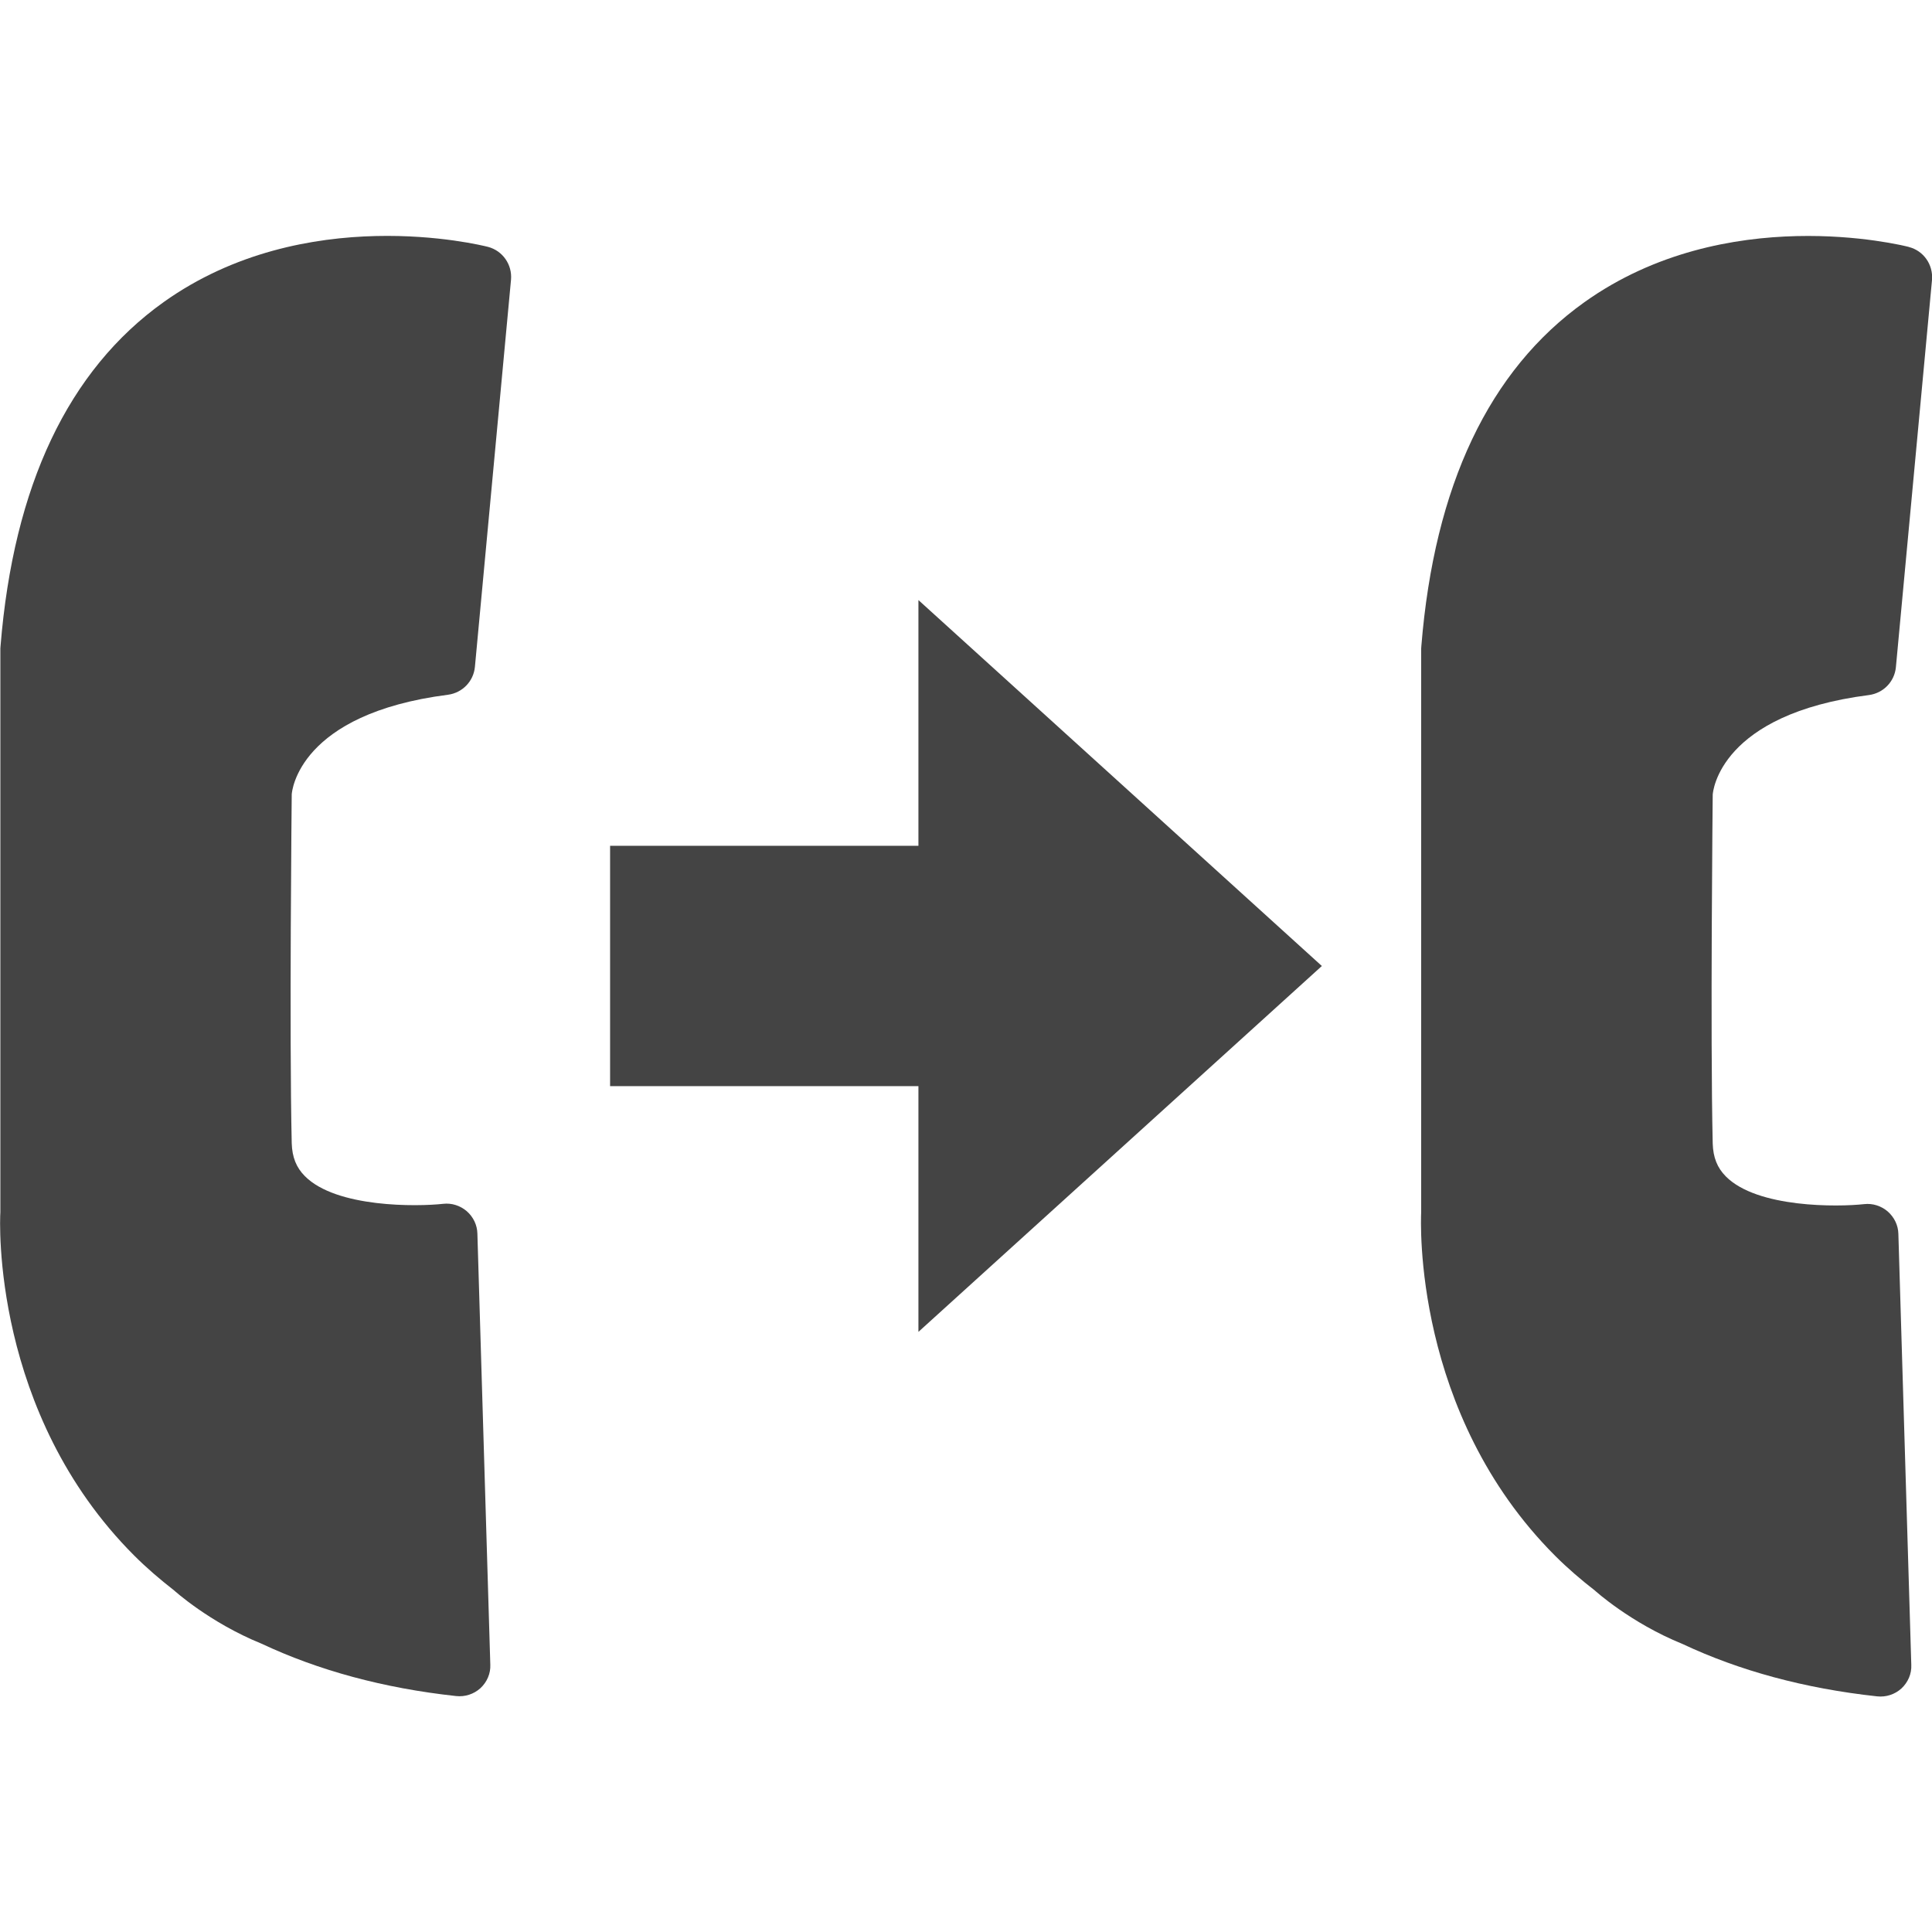 <?xml version="1.0" encoding="utf-8"?>
<!-- Generated by IcoMoon.io -->
<!DOCTYPE svg PUBLIC "-//W3C//DTD SVG 1.1//EN" "http://www.w3.org/Graphics/SVG/1.1/DTD/svg11.dtd">
<svg version="1.1" xmlns="http://www.w3.org/2000/svg" xmlns:xlink="http://www.w3.org/1999/xlink" width="32" height="32" viewBox="0 0 32 32">
<path fill="#444444" d="M2.224 25.766c0.205 0.205 0.426 0.394 0.656 0.573 0 0 0.586 0.534 1.453 0.886 0.941 0.442 2.016 0.736 3.222 0.867 0.147 0.016 0.294-0.032 0.403-0.131 0.109-0.102 0.17-0.243 0.163-0.39l-0.214-7.139c-0.003-0.141-0.067-0.275-0.176-0.371-0.109-0.093-0.25-0.138-0.39-0.122-0.429 0.048-1.77 0.067-2.291-0.458-0.144-0.144-0.211-0.317-0.218-0.544-0.042-1.808 0-5.757 0-5.779 0.003-0.054 0.115-1.334 2.589-1.651 0.237-0.032 0.422-0.221 0.445-0.461l0.598-6.413c0.022-0.25-0.138-0.48-0.381-0.544-0.125-0.032-3.034-0.752-5.373 0.915-1.578 1.126-2.486 3.040-2.701 5.696 0 0.013-0.003 0.029-0.003 0.042v9.338c-0.010 0.131-0.144 3.325 2.218 5.686z"></path>
<path fill="#444444" d="M31.616 4.090c-0.125-0.032-3.034-0.752-5.373 0.915-1.578 1.126-2.486 3.040-2.701 5.696 0 0.013-0.003 0.029-0.003 0.042v9.338c-0.006 0.134-0.141 3.328 2.221 5.69 0.205 0.205 0.426 0.394 0.656 0.573 0 0 0.586 0.534 1.453 0.886 0.941 0.442 2.016 0.736 3.222 0.867 0.147 0.016 0.294-0.032 0.403-0.131 0.109-0.102 0.17-0.243 0.163-0.39l-0.214-7.139c-0.003-0.141-0.067-0.275-0.176-0.371-0.109-0.093-0.25-0.138-0.39-0.122-0.429 0.048-1.77 0.067-2.291-0.458-0.144-0.144-0.211-0.317-0.218-0.544-0.042-1.808 0-5.757 0-5.779 0.003-0.054 0.115-1.334 2.589-1.651 0.237-0.032 0.422-0.221 0.445-0.461l0.598-6.413c0.022-0.256-0.141-0.486-0.384-0.547z"></path>
<path fill="#444444" d="M21.894 16l-6.682-6.061v4.070h-5.107v3.981h5.107v4.070z"></path>
</svg>
